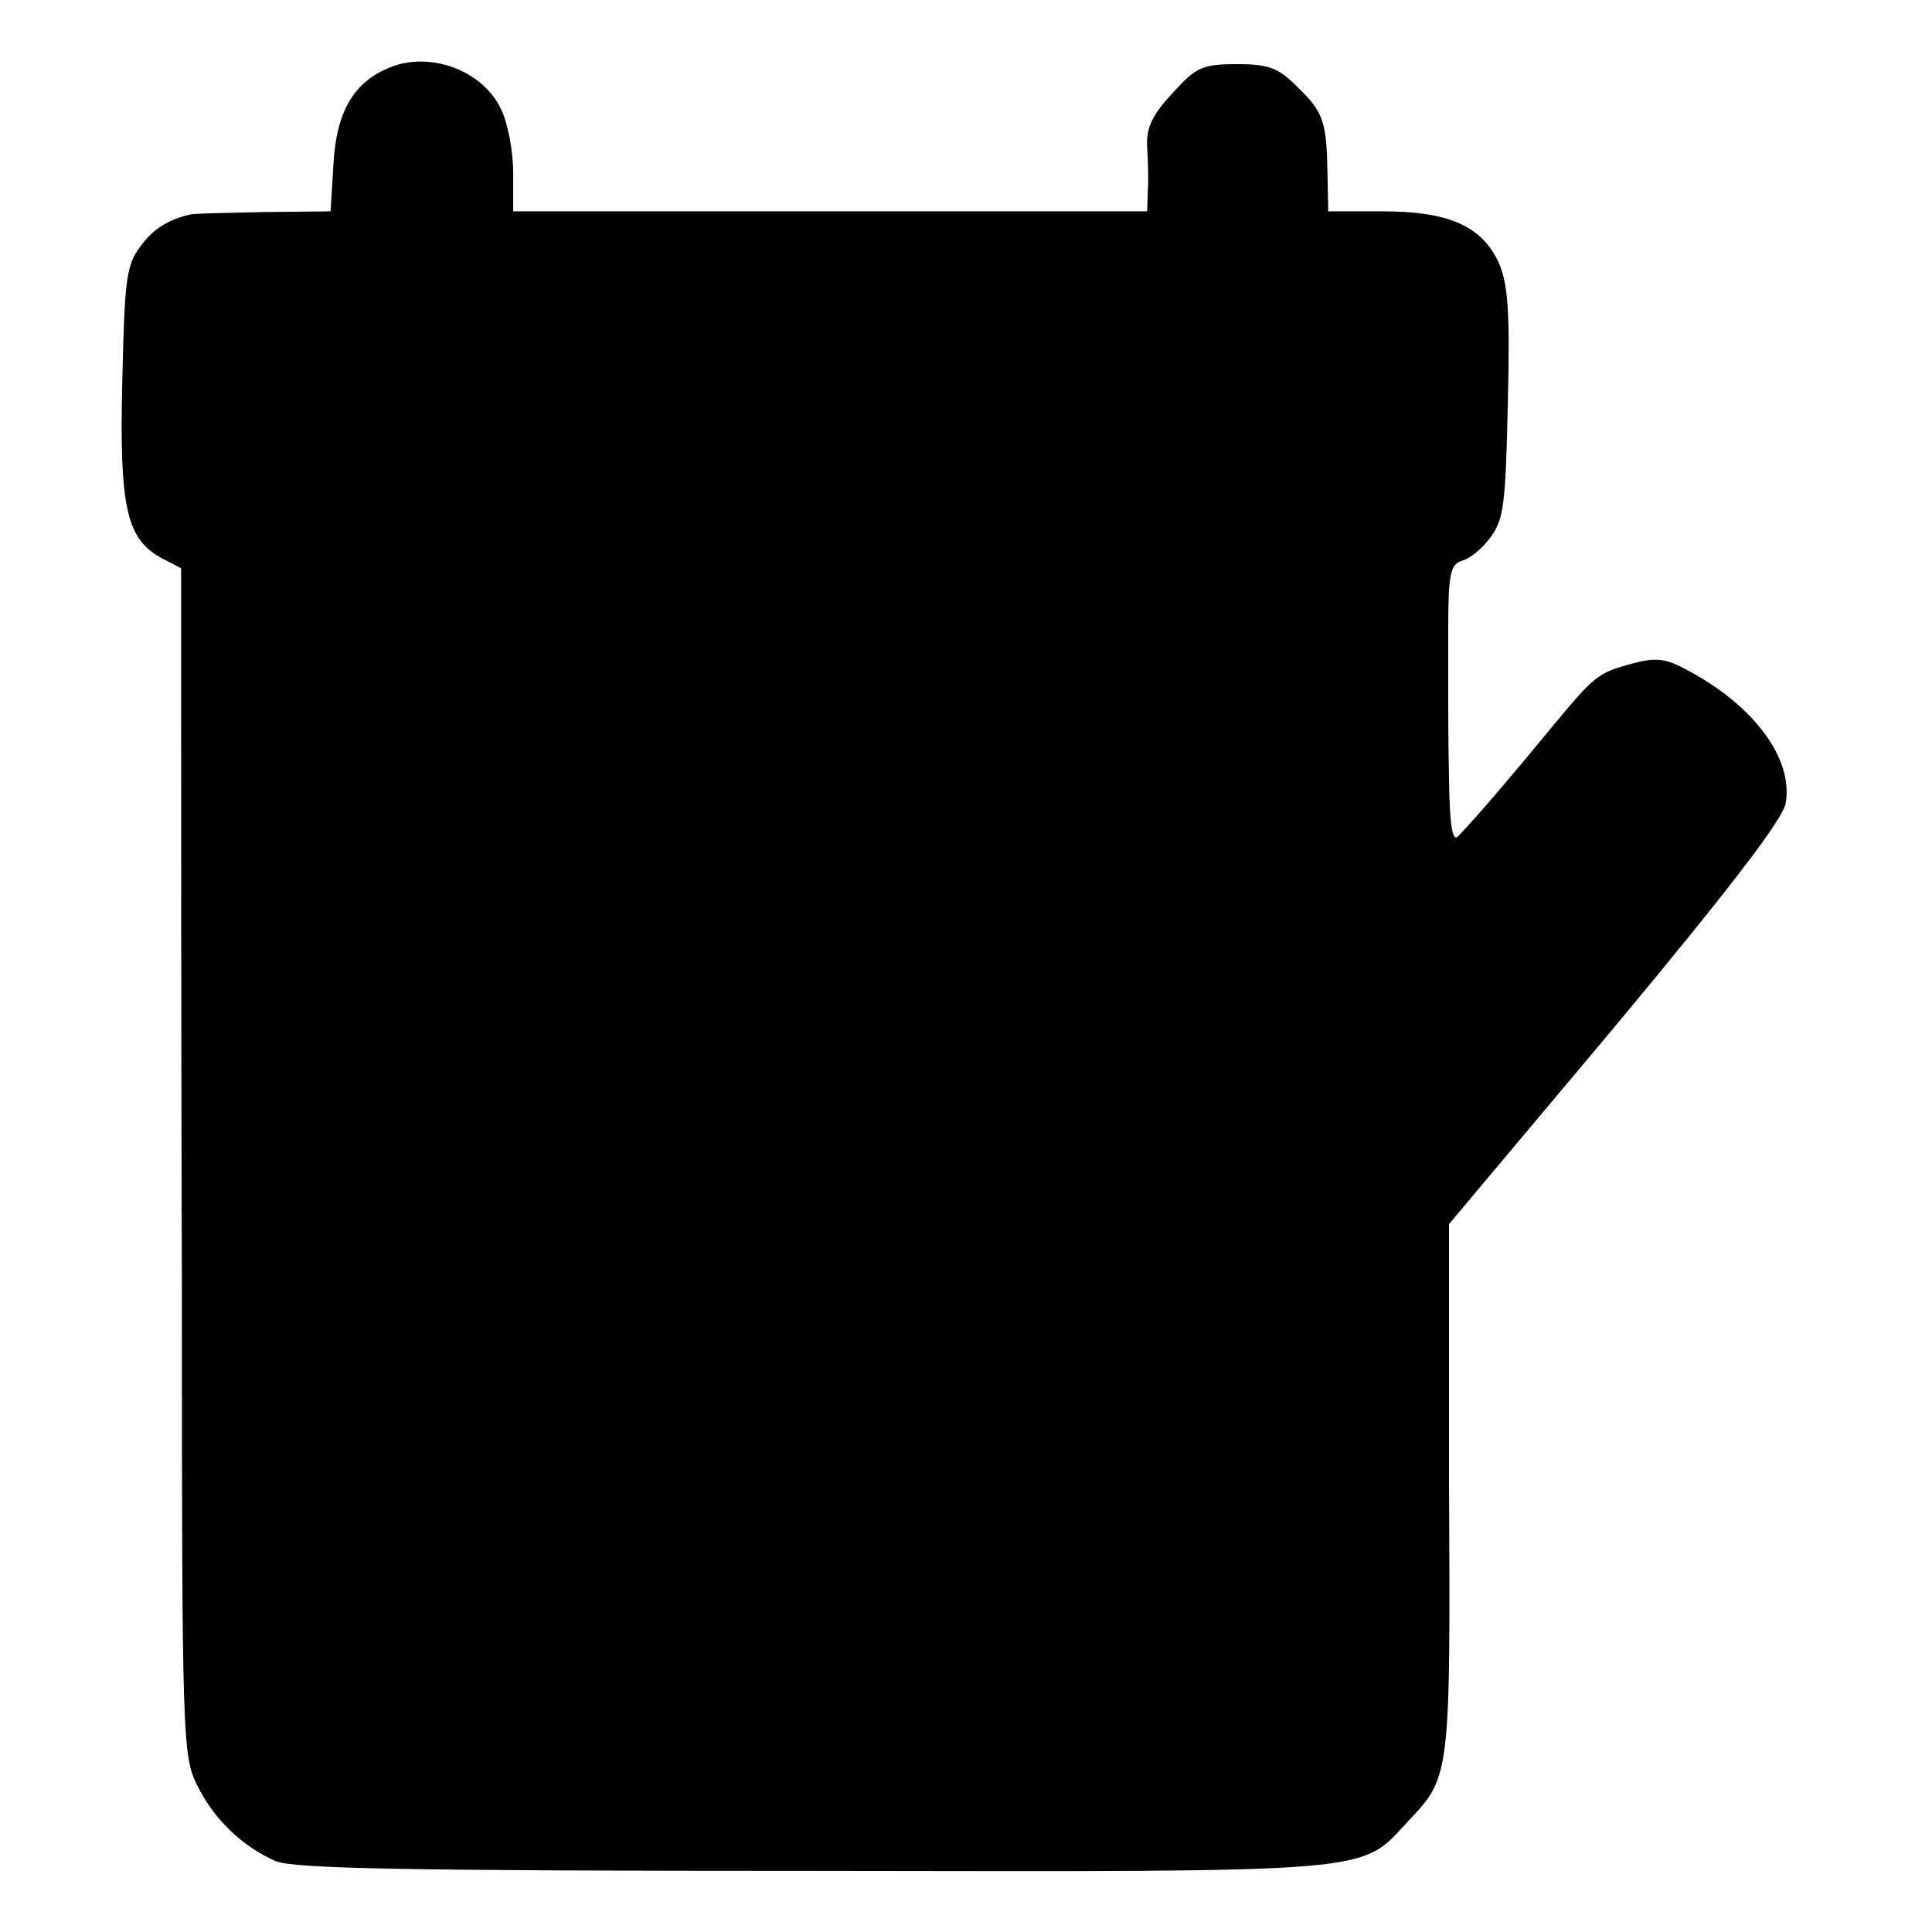 <?xml version="1.0" standalone="no"?>
<!DOCTYPE svg PUBLIC "-//W3C//DTD SVG 20010904//EN"
 "http://www.w3.org/TR/2001/REC-SVG-20010904/DTD/svg10.dtd">
<svg version="1.0" xmlns="http://www.w3.org/2000/svg"
 width="256pt" height="256pt" viewBox="0 0 256 256"
 preserveAspectRatio="xMidYMid meet">
<g transform="translate(0,256) scale(0.1,-0.1)"
fill="#000000" stroke="none">
<path d="M515 2470 c-46 -19 -69 -58 -73 -125 l-4 -65 -89 -1 c-49 -1 -92 -2
-96 -3 -31 -7 -51 -20 -68 -44 -18 -24 -20 -46 -23 -179 -4 -167 6 -208 53
-233 l25 -13 0 -181 c0 -100 0 -453 1 -786 0 -582 1 -607 20 -645 22 -45 59
-81 104 -101 24 -10 167 -13 712 -13 756 -1 724 -4 789 66 56 59 56 59 54 456
0 130 0 259 0 286 l0 49 220 262 c154 185 221 273 226 295 11 60 -43 132 -134
179 -26 14 -40 15 -72 6 -43 -12 -47 -15 -105 -85 -41 -50 -100 -120 -122
-142 -8 -10 -12 8 -13 75 -1 48 -1 94 -1 102 0 8 0 53 0 98 0 72 3 84 18 89
10 2 27 16 38 31 18 24 20 46 23 179 3 125 0 158 -13 187 -23 47 -66 66 -154
66 l-71 0 -1 48 c-1 70 -5 83 -39 116 -26 26 -38 31 -81 31 -46 0 -54 -4 -85
-38 -27 -29 -35 -46 -34 -70 1 -18 2 -44 1 -59 l-1 -28 -420 0 -420 0 0 51 c0
28 -7 66 -16 84 -24 52 -95 78 -149 55z"/>
</g>
</svg>
